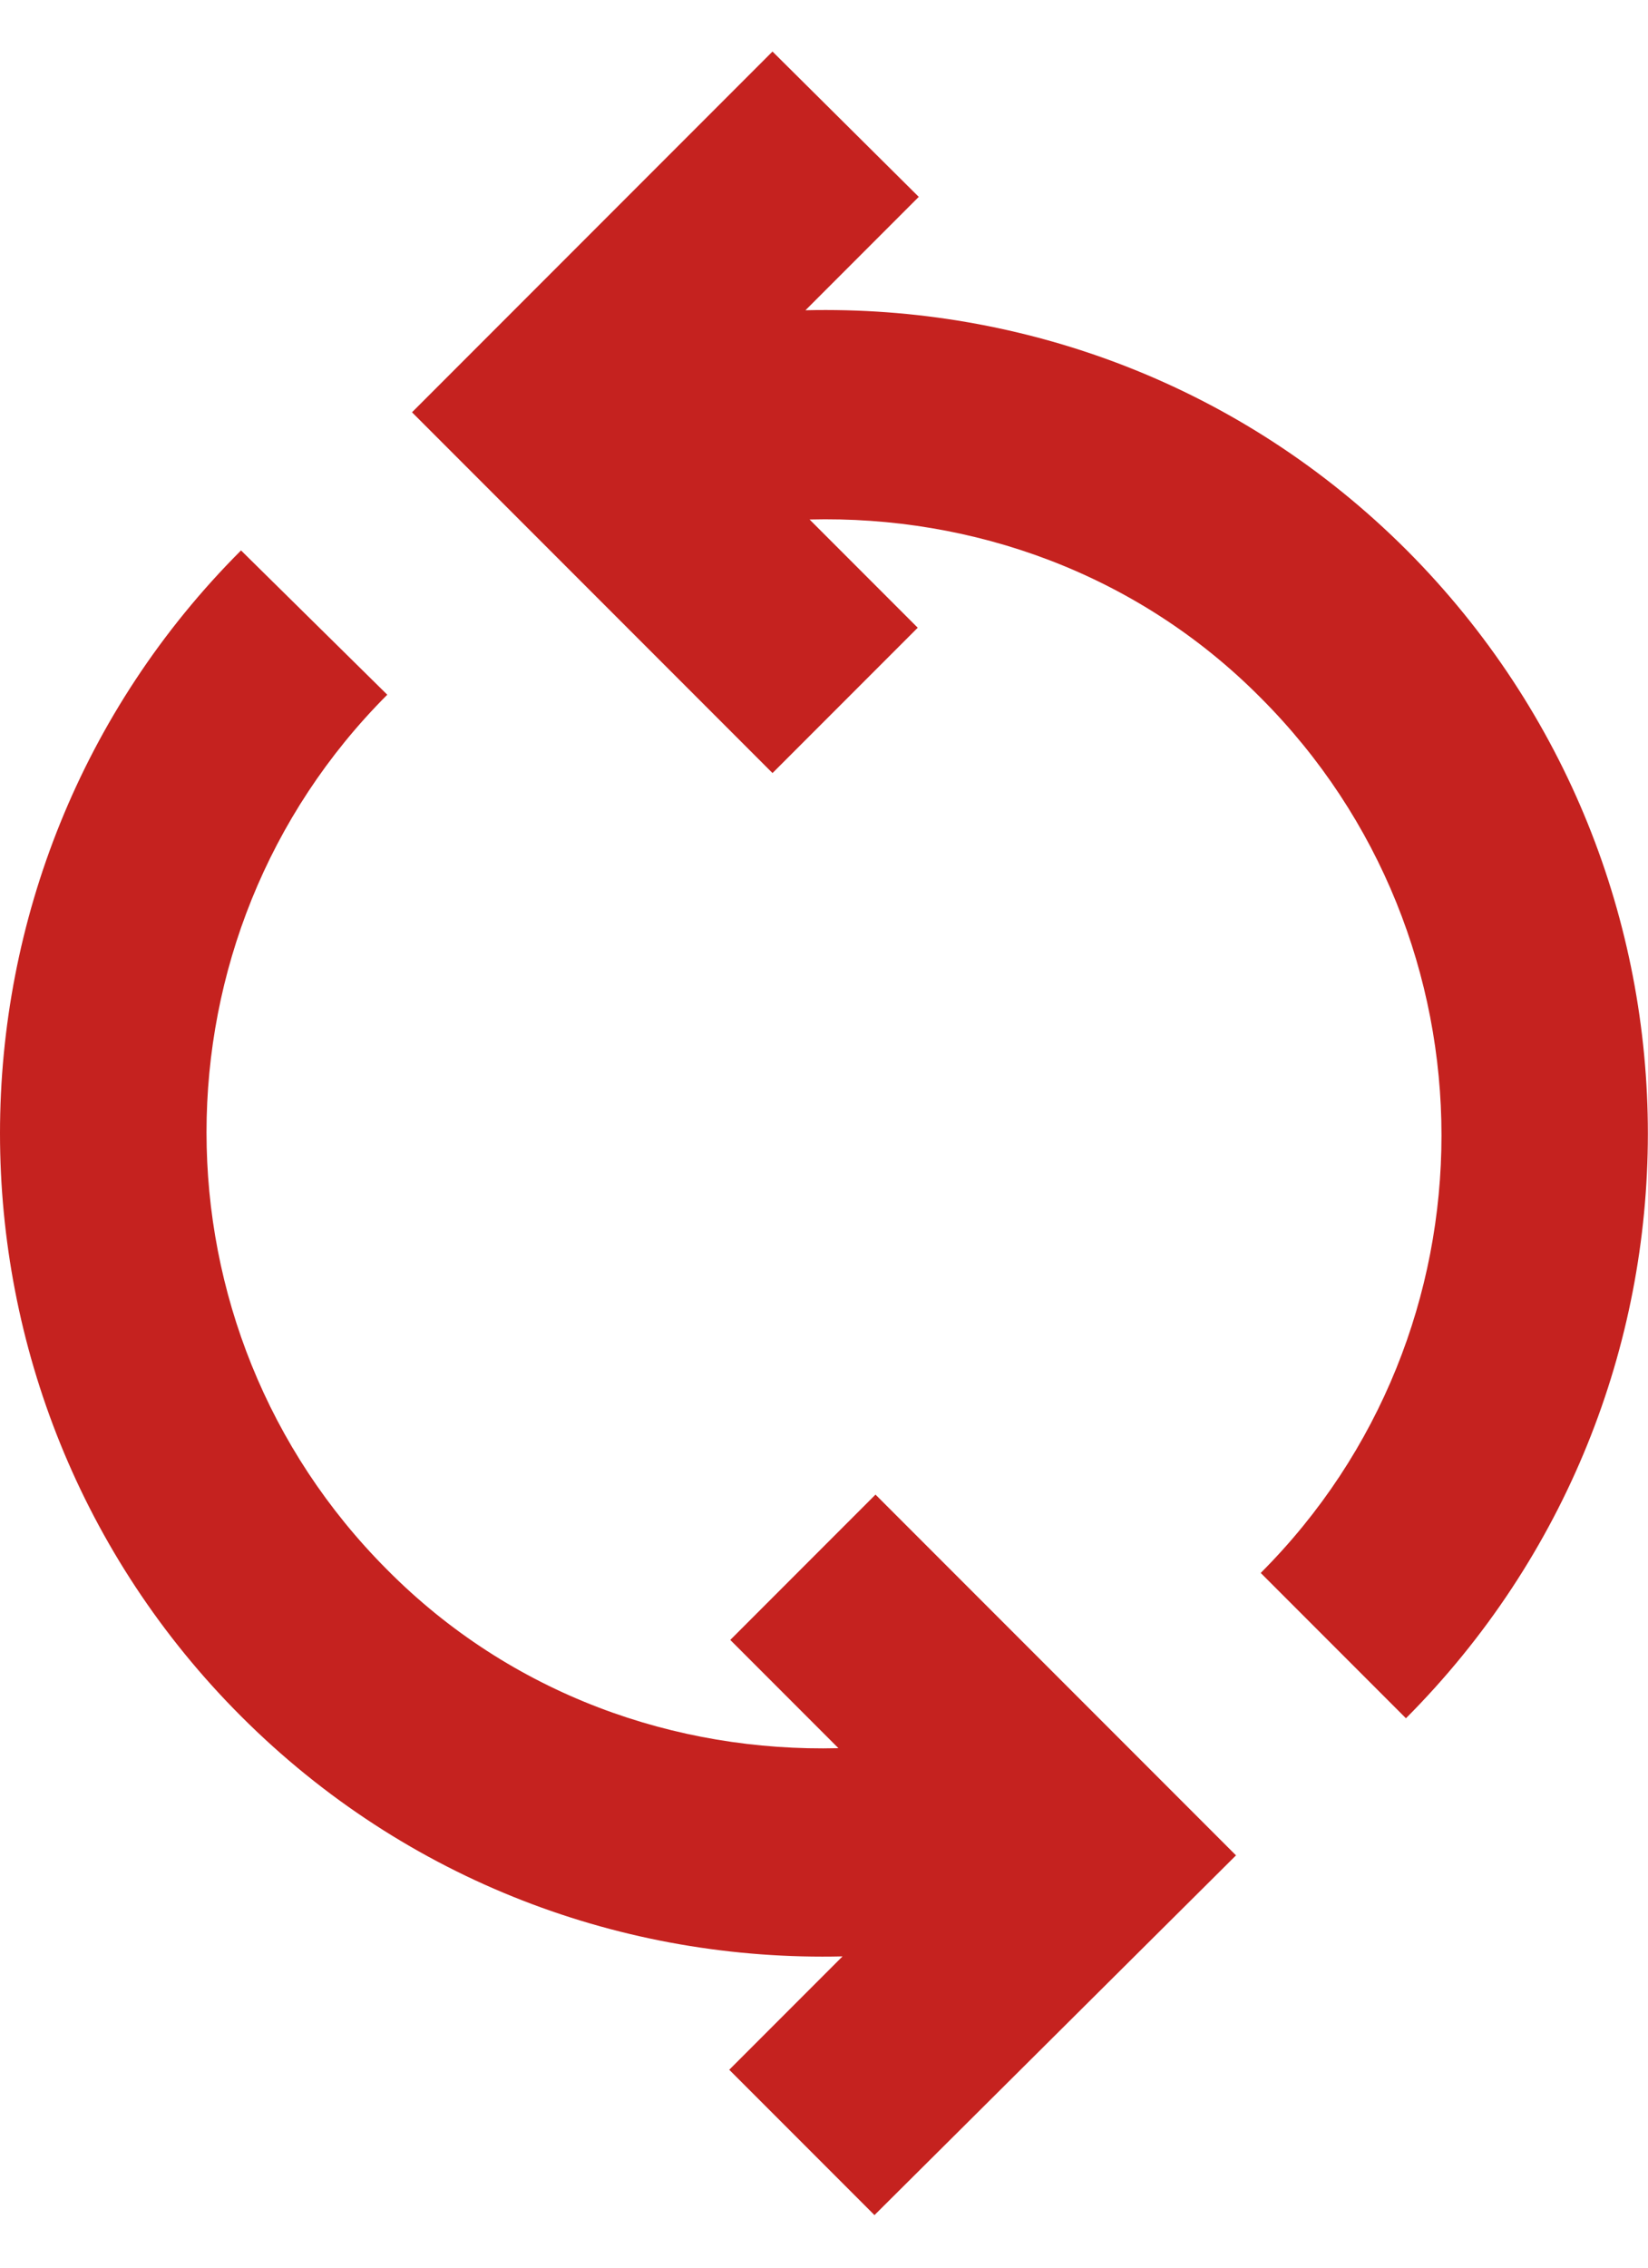 <svg width="16" height="22" viewBox="0 0 16 22" fill="none" xmlns="http://www.w3.org/2000/svg">
<path fill-rule="evenodd" clip-rule="evenodd" d="M7.82 3.01C9.93 2.96 12.05 3.73 13.66 5.34C16.78 8.47 16.78 13.53 13.65 16.67L12.24 15.26C14.58 12.92 14.58 9.11 12.24 6.77C11.04 5.56 9.44 5 7.86 5.04L8.91 6.09L7.5 7.5L4 4L7.5 0.5L8.92 1.91L7.82 3.01ZM7.09 15.91L8.5 14.5L12 18L8.49 21.49L7.08 20.08L8.18 18.98C6.07 19.03 3.95 18.26 2.34 16.65C-0.78 13.53 -0.78 8.46 2.34 5.34L3.76 6.74C1.42 9.08 1.42 12.89 3.76 15.23C4.96 16.44 6.56 17 8.14 16.96L7.09 15.91Z" fill="#C5221F"/>
</svg>
